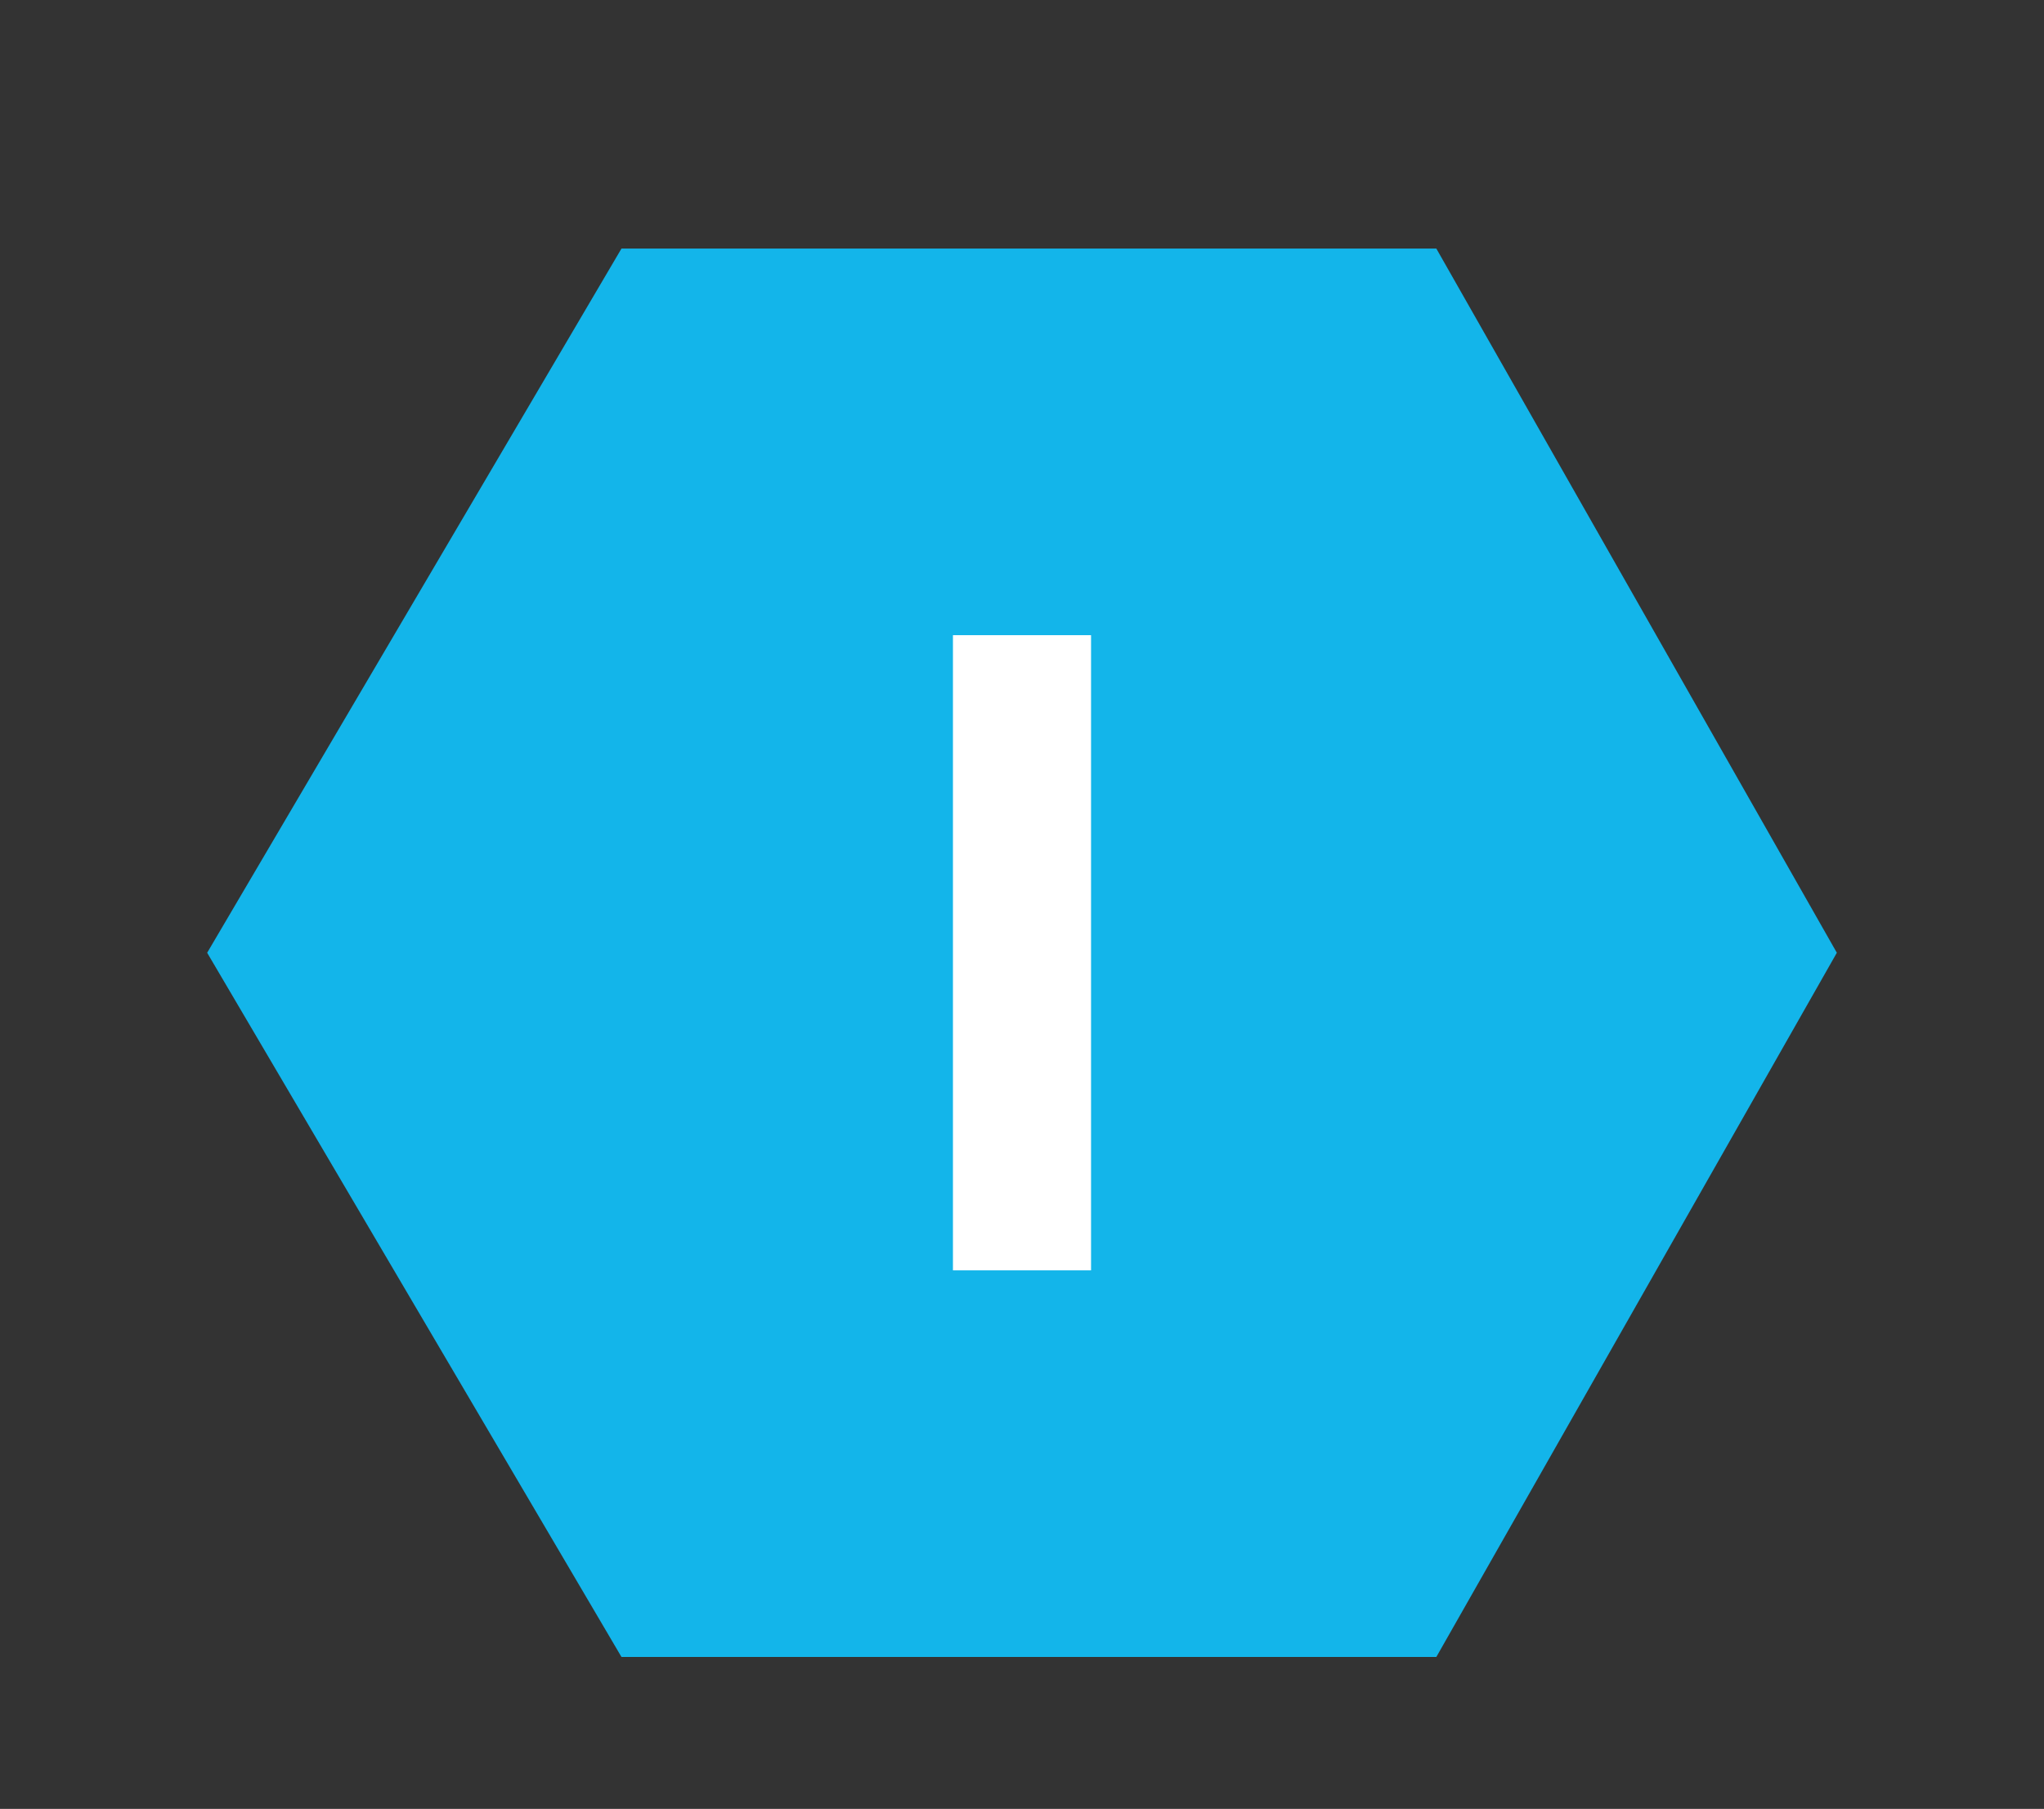 <?xml version="1.0" encoding="utf-8"?>
<!-- Generator: Adobe Illustrator 22.0.0, SVG Export Plug-In . SVG Version: 6.00 Build 0)  -->
<svg version="1.1" id="Layer_5" xmlns="http://www.w3.org/2000/svg" xmlns:xlink="http://www.w3.org/1999/xlink" x="0px" y="0px"
	 viewBox="0 0 14.8 13.1" style="enable-background:new 0 0 14.8 13.1;" xml:space="preserve">
<rect x="0" y="0" width="14.8" height="13.1" fill="#333333" stroke="none"/>
<style type="text/css">
	.st0{fill:#13B5EA;}
	.st1{fill:#FFFFFF;}
</style>
<g>
	<polygon class="st0" points="4.5,12 1.5,6.9 4.5,1.8 10.4,1.8 13.3,6.9 10.4,12 	"/>
	<rect x="6.9" y="4.6" class="st1" width="1" height="4.6"/>
</g>
</svg>
